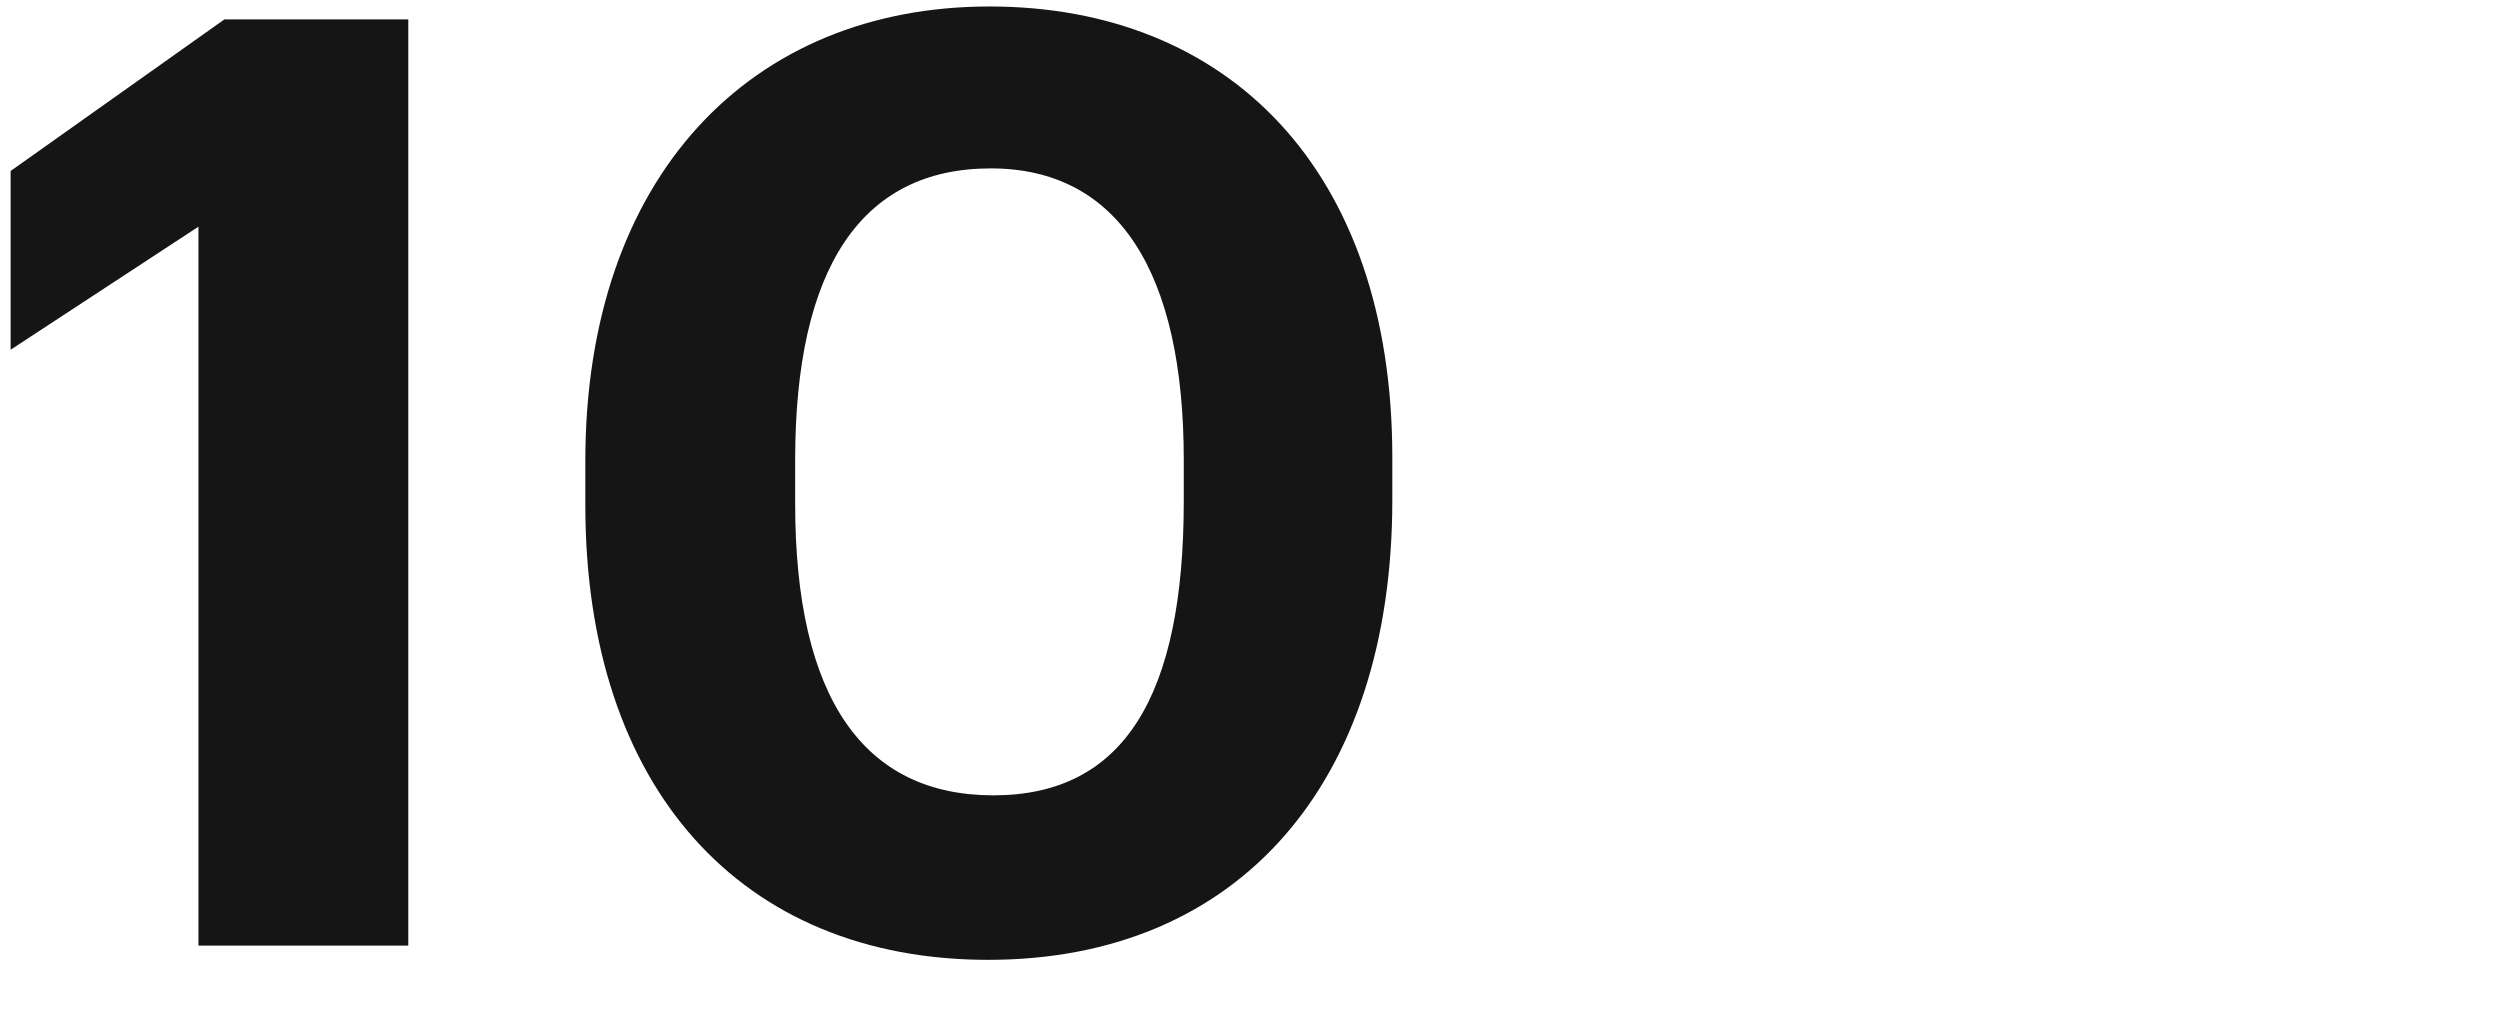 <svg xmlns="http://www.w3.org/2000/svg" width="193" height="80" fill="none" viewBox="0 0 193 80">
  <path fill="#151515" d="M15.32 73h16.2V1.5h-14.2L.82 13.2V27l14.5-9.5V73zM76.287 74.1c19.3 0 31.2-13.6 31.2-35.5v-3.3c0-22.2-12.7-34.8-31.1-34.8-18.4 0-31.2 13.1-31.2 35.1V39c0 21.9 12.1 35.1 31.1 35.1zm.4-12.7c-10 0-15.3-7.5-15.3-22.5v-3.4c0-14.8 5.1-22.5 15.1-22.5 9.9 0 14.9 8.1 14.9 22.5v3.2c0 15-4.6 22.7-14.7 22.7z"/>
</svg>
